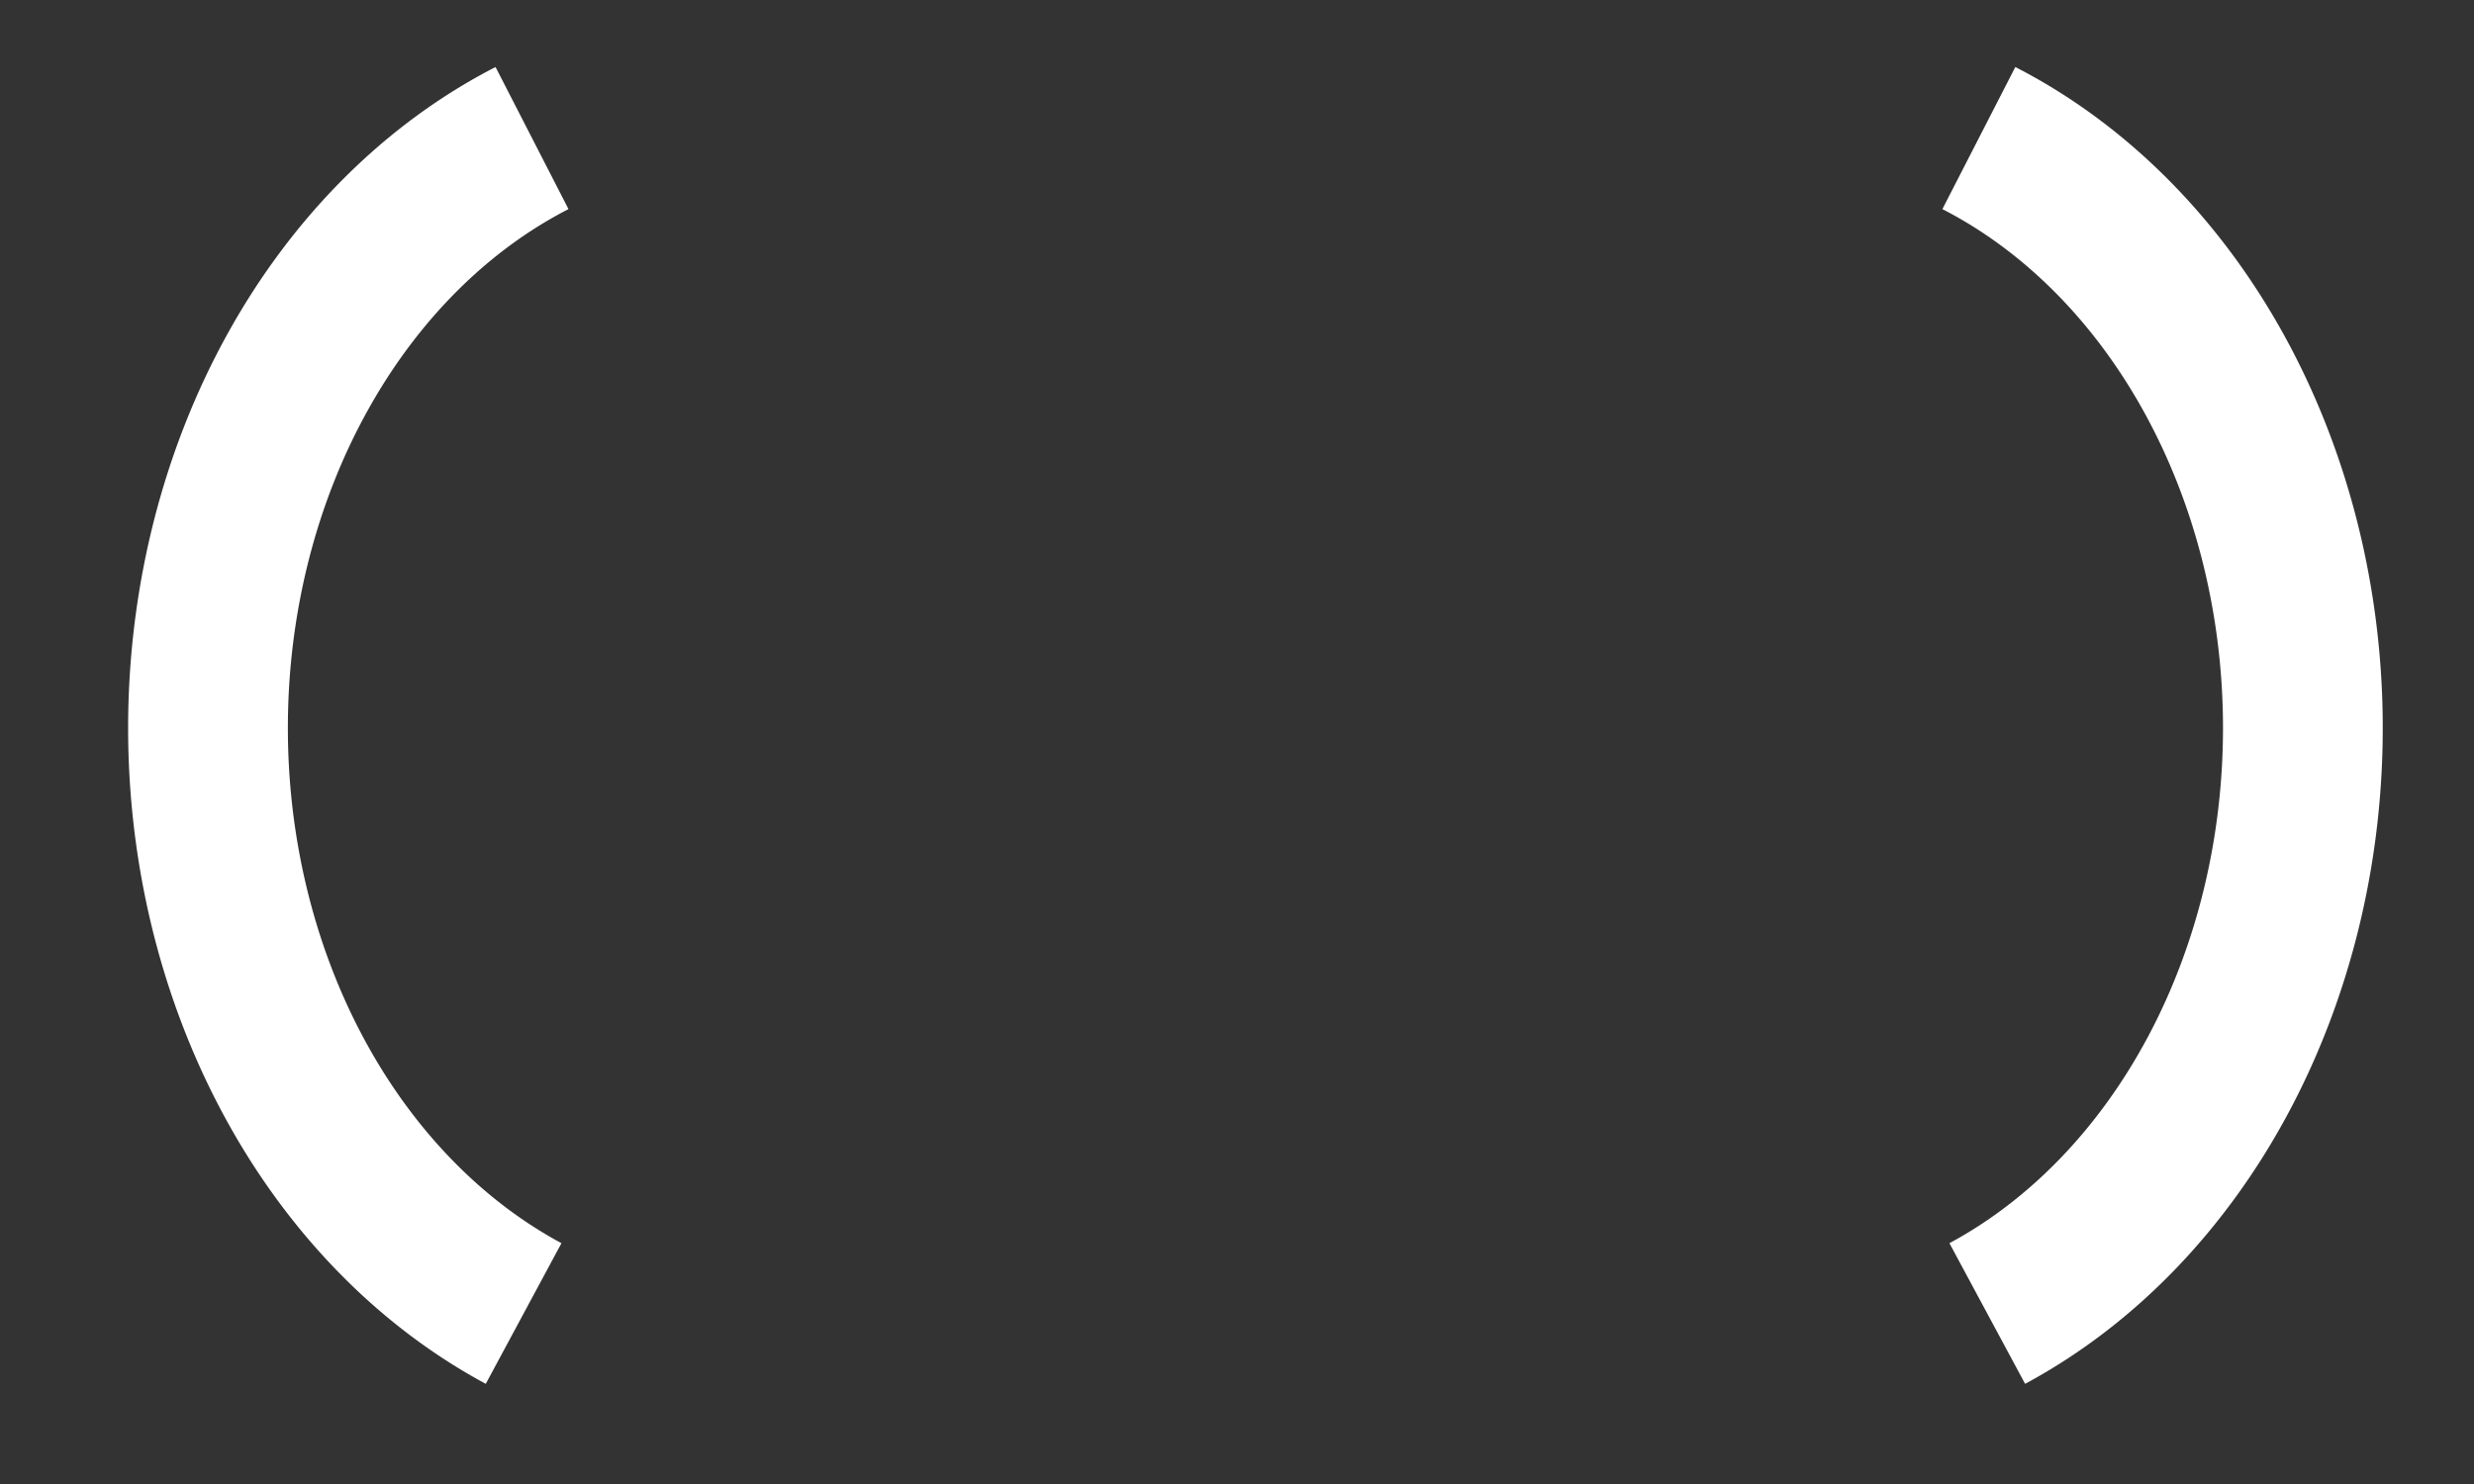<?xml version="1.0" encoding="UTF-8" standalone="no"?>
<!-- Created with Inkscape (http://www.inkscape.org/) -->

<svg
   xmlns:dc="http://purl.org/dc/elements/1.1/"
   xmlns:cc="http://creativecommons.org/ns#"
   xmlns:rdf="http://www.w3.org/1999/02/22-rdf-syntax-ns#"
   xmlns:svg="http://www.w3.org/2000/svg"
   xmlns="http://www.w3.org/2000/svg"
   xmlns:sodipodi="http://sodipodi.sourceforge.net/DTD/sodipodi-0.dtd"
   xmlns:inkscape="http://www.inkscape.org/namespaces/inkscape"
   width="1000"
   height="600"
   viewBox="0 0 1000 600"
   id="svg2"
   version="1.1"
   inkscape:version="0.91 r13725"
   sodipodi:docname="nfc_ouder_wave.svg">
  <rect x="0" y="0" width="1000" height="600" fill="#333333" stroke="none"/>
  <defs
     id="defs4" />
  <sodipodi:namedview
     id="base"
     pagecolor="#858585"
     bordercolor="#666666"
     borderopacity="1.0"
     inkscape:pageopacity="0"
     inkscape:pageshadow="2"
     inkscape:zoom="0.7"
     inkscape:cx="382.08957"
     inkscape:cy="324.09367"
     inkscape:document-units="px"
     inkscape:current-layer="layer1"
     showgrid="false"
     units="px"
     inkscape:window-width="1920"
     inkscape:window-height="1016"
     inkscape:window-x="0"
     inkscape:window-y="27"
     inkscape:window-maximized="1" />
  <g
     inkscape:label="Ebene 1"
     inkscape:groupmode="layer"
     id="layer1"
     transform="translate(0,-452.362)">
    <path
       style="opacity:0.997;fill:none;fill-opacity:1;fill-rule:evenodd;stroke:#ffffff;stroke-width:64.569;stroke-linecap:butt;stroke-linejoin:miter;stroke-miterlimit:4;stroke-dasharray:none;stroke-opacity:1"
       id="path4148-7"
       sodipodi:type="arc"
       sodipodi:cx="299.62979"
       sodipodi:cy="746.7002"
       sodipodi:rx="215.55646"
       sodipodi:ry="259.31488"
       sodipodi:start="1.9912498"
       sodipodi:end="4.3091444"
       sodipodi:open="true"
       d="M 211.645,983.43 A 215.556,259.315 0 0 1 84.081,744.469 215.556,259.315 0 0 1 215.044,508.184" />
    <path
       style="opacity:0.997;fill:none;fill-opacity:1;fill-rule:evenodd;stroke:#ffffff;stroke-width:64.569;stroke-linecap:butt;stroke-linejoin:miter;stroke-miterlimit:4;stroke-dasharray:none;stroke-opacity:1"
       id="path4148-7-5"
       sodipodi:type="arc"
       sodipodi:cx="-715.27509"
       sodipodi:cy="746.7002"
       sodipodi:rx="215.55646"
       sodipodi:ry="259.31488"
       sodipodi:start="1.9912498"
       sodipodi:end="4.3091444"
       sodipodi:open="true"
       d="M -803.26,983.43 A 215.556,259.315 0 0 1 -930.824,744.469 215.556,259.315 0 0 1 -799.86,508.184"
       transform="scale(-1,1)" />
  </g>
</svg>
